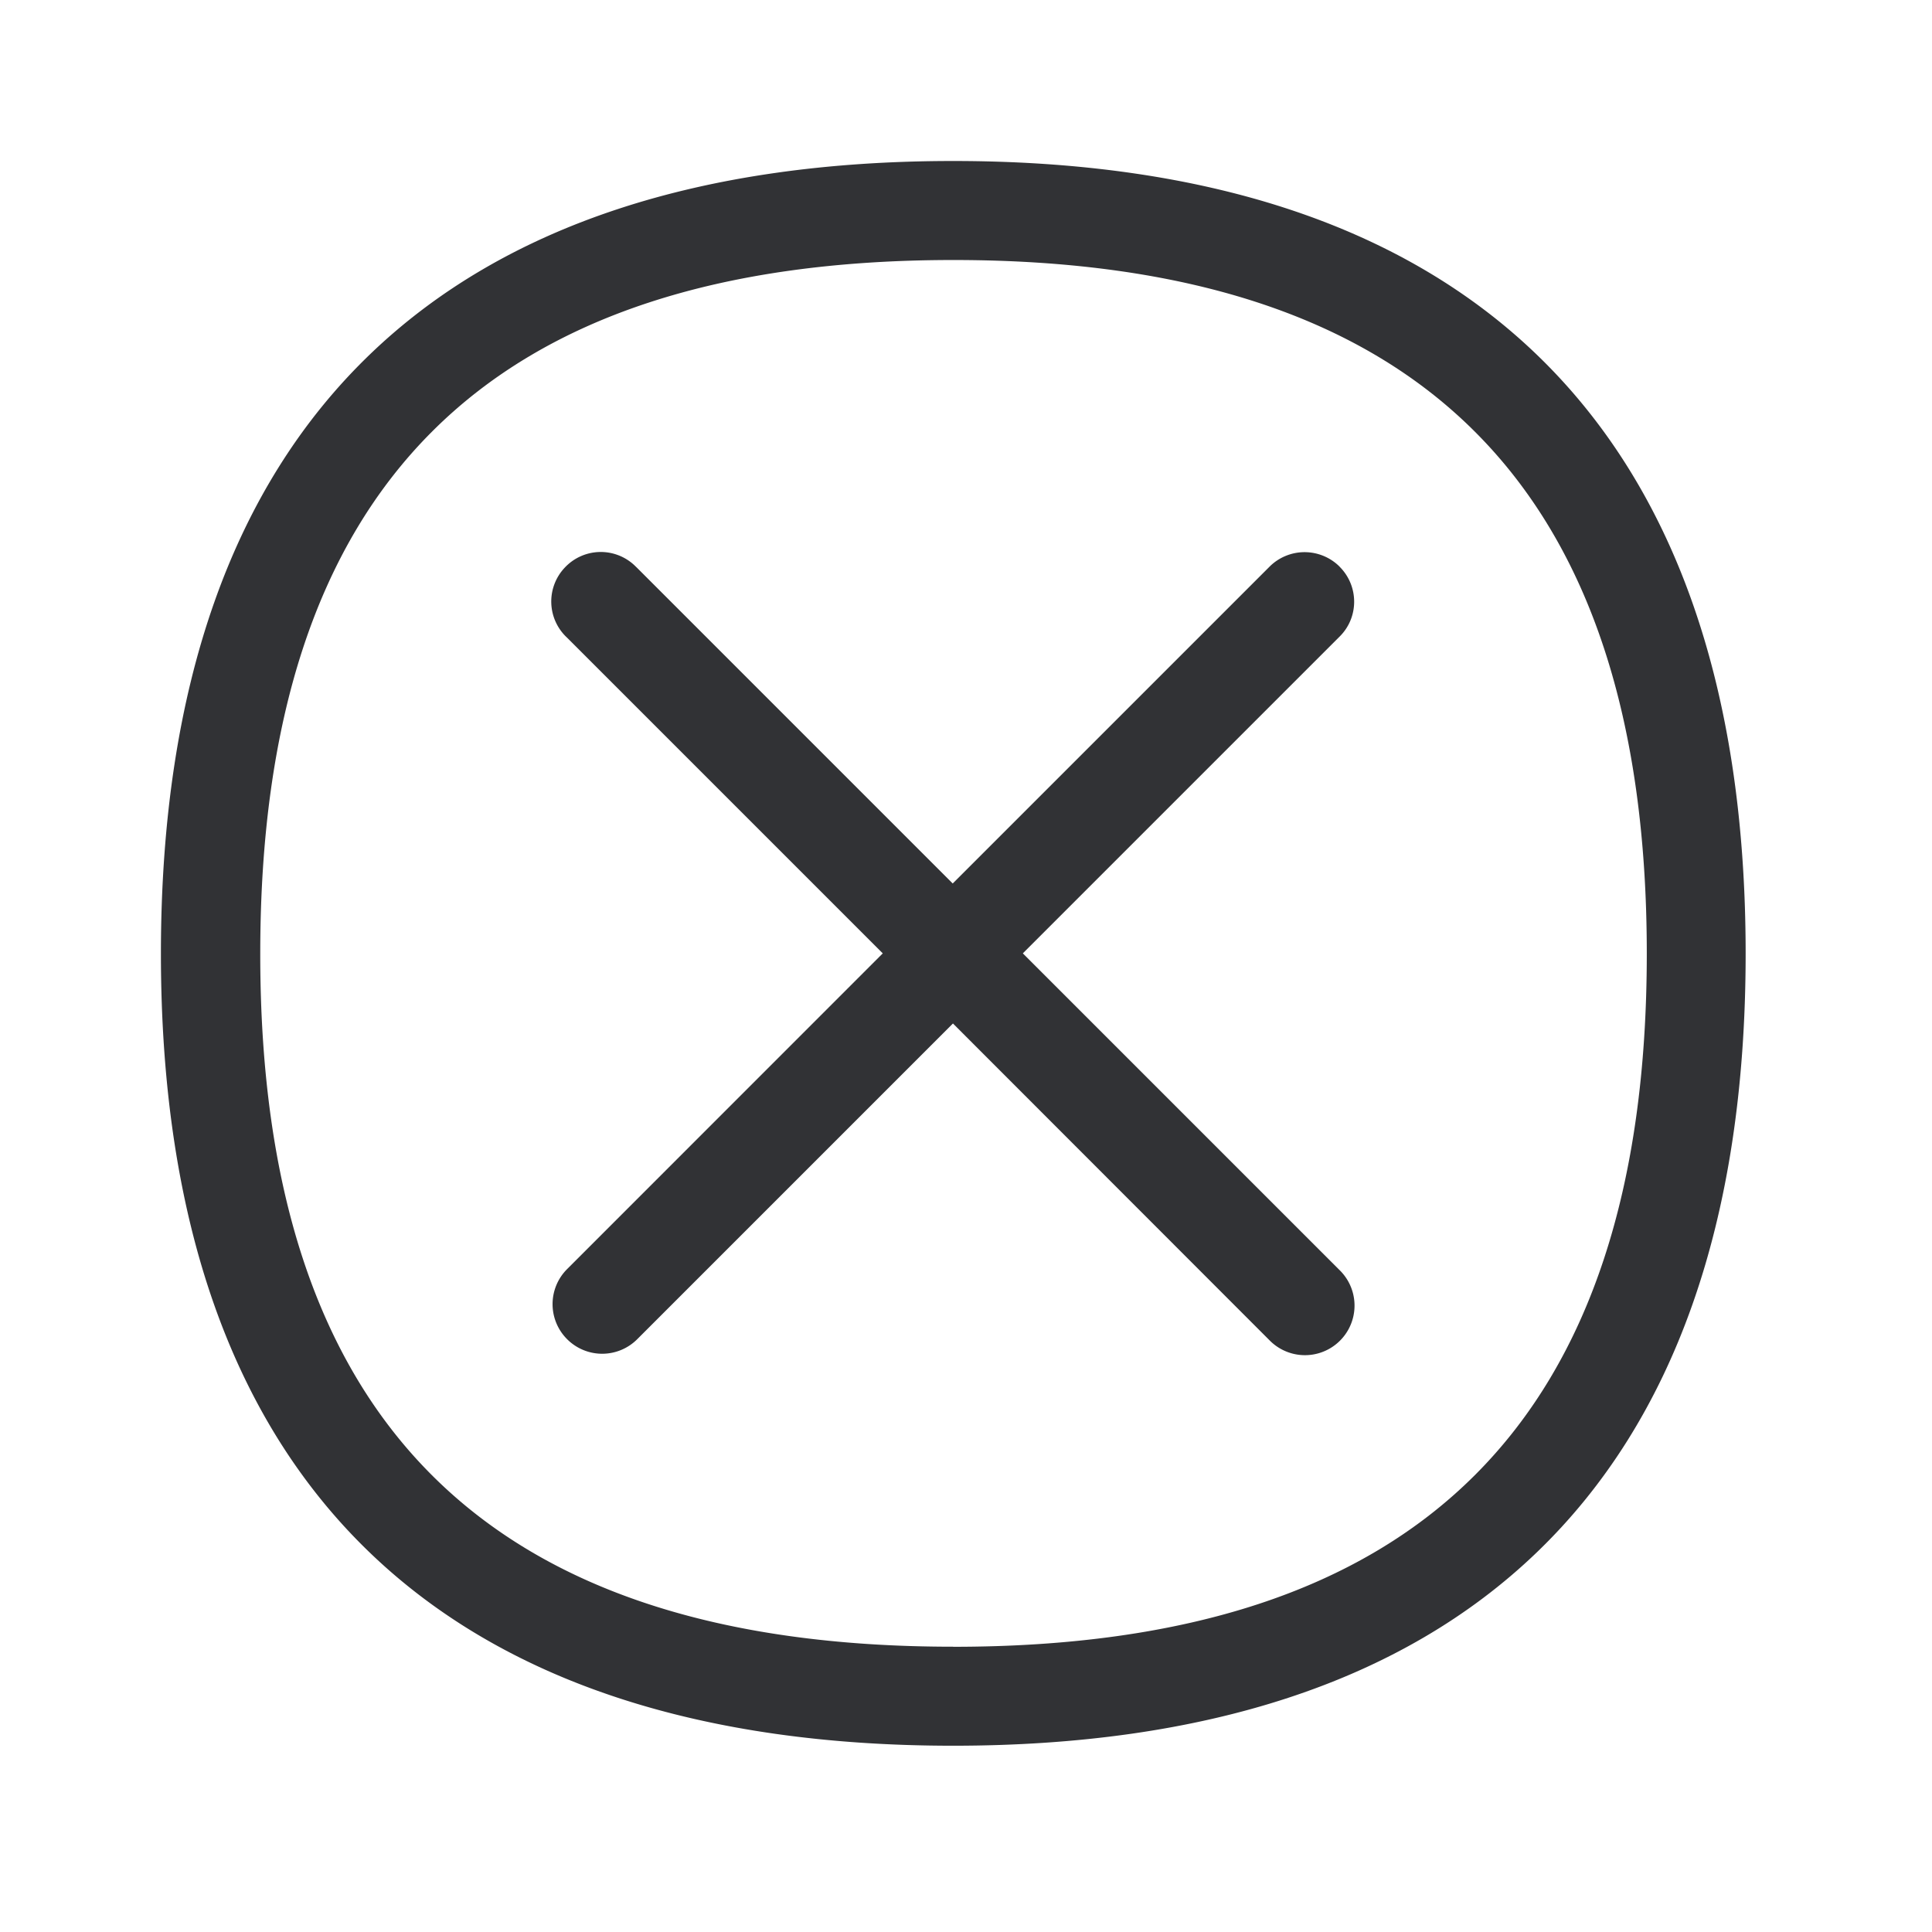 <svg width="24" height="24" viewBox="0 0 24 24" xmlns="http://www.w3.org/2000/svg"><path d="M16.641 7.04c.241.24.241.63 0 .868l-3.935 3.935 3.933 3.933a.615.615 0 11-.857.885l-.014-.014-3.93-3.933-3.922 3.922a.615.615 0 01-.868.003l-.003-.003a.615.615 0 010-.871l3.921-3.922-3.921-3.921a.612.612 0 01-.031-.869.612.612 0 01.868-.03l.031.03 3.922 3.922 3.933-3.933a.616.616 0 01.873-.003c-.002 0-.002 0 0 0zm-4.8 13.417c5.795 0 8.616-2.818 8.616-8.611 0-5.796-2.818-8.616-8.614-8.616-5.795 0-8.61 2.818-8.61 8.616-.003 5.793 2.815 8.61 8.607 8.61zM11.84 2c6.218 0 9.845 3.143 9.845 9.846 0 6.706-3.627 9.84-9.846 9.84-6.218 0-9.84-3.134-9.84-9.84C2 5.143 5.622 2 11.84 2z" fill="#313235" fill-rule="nonzero"/></svg>
